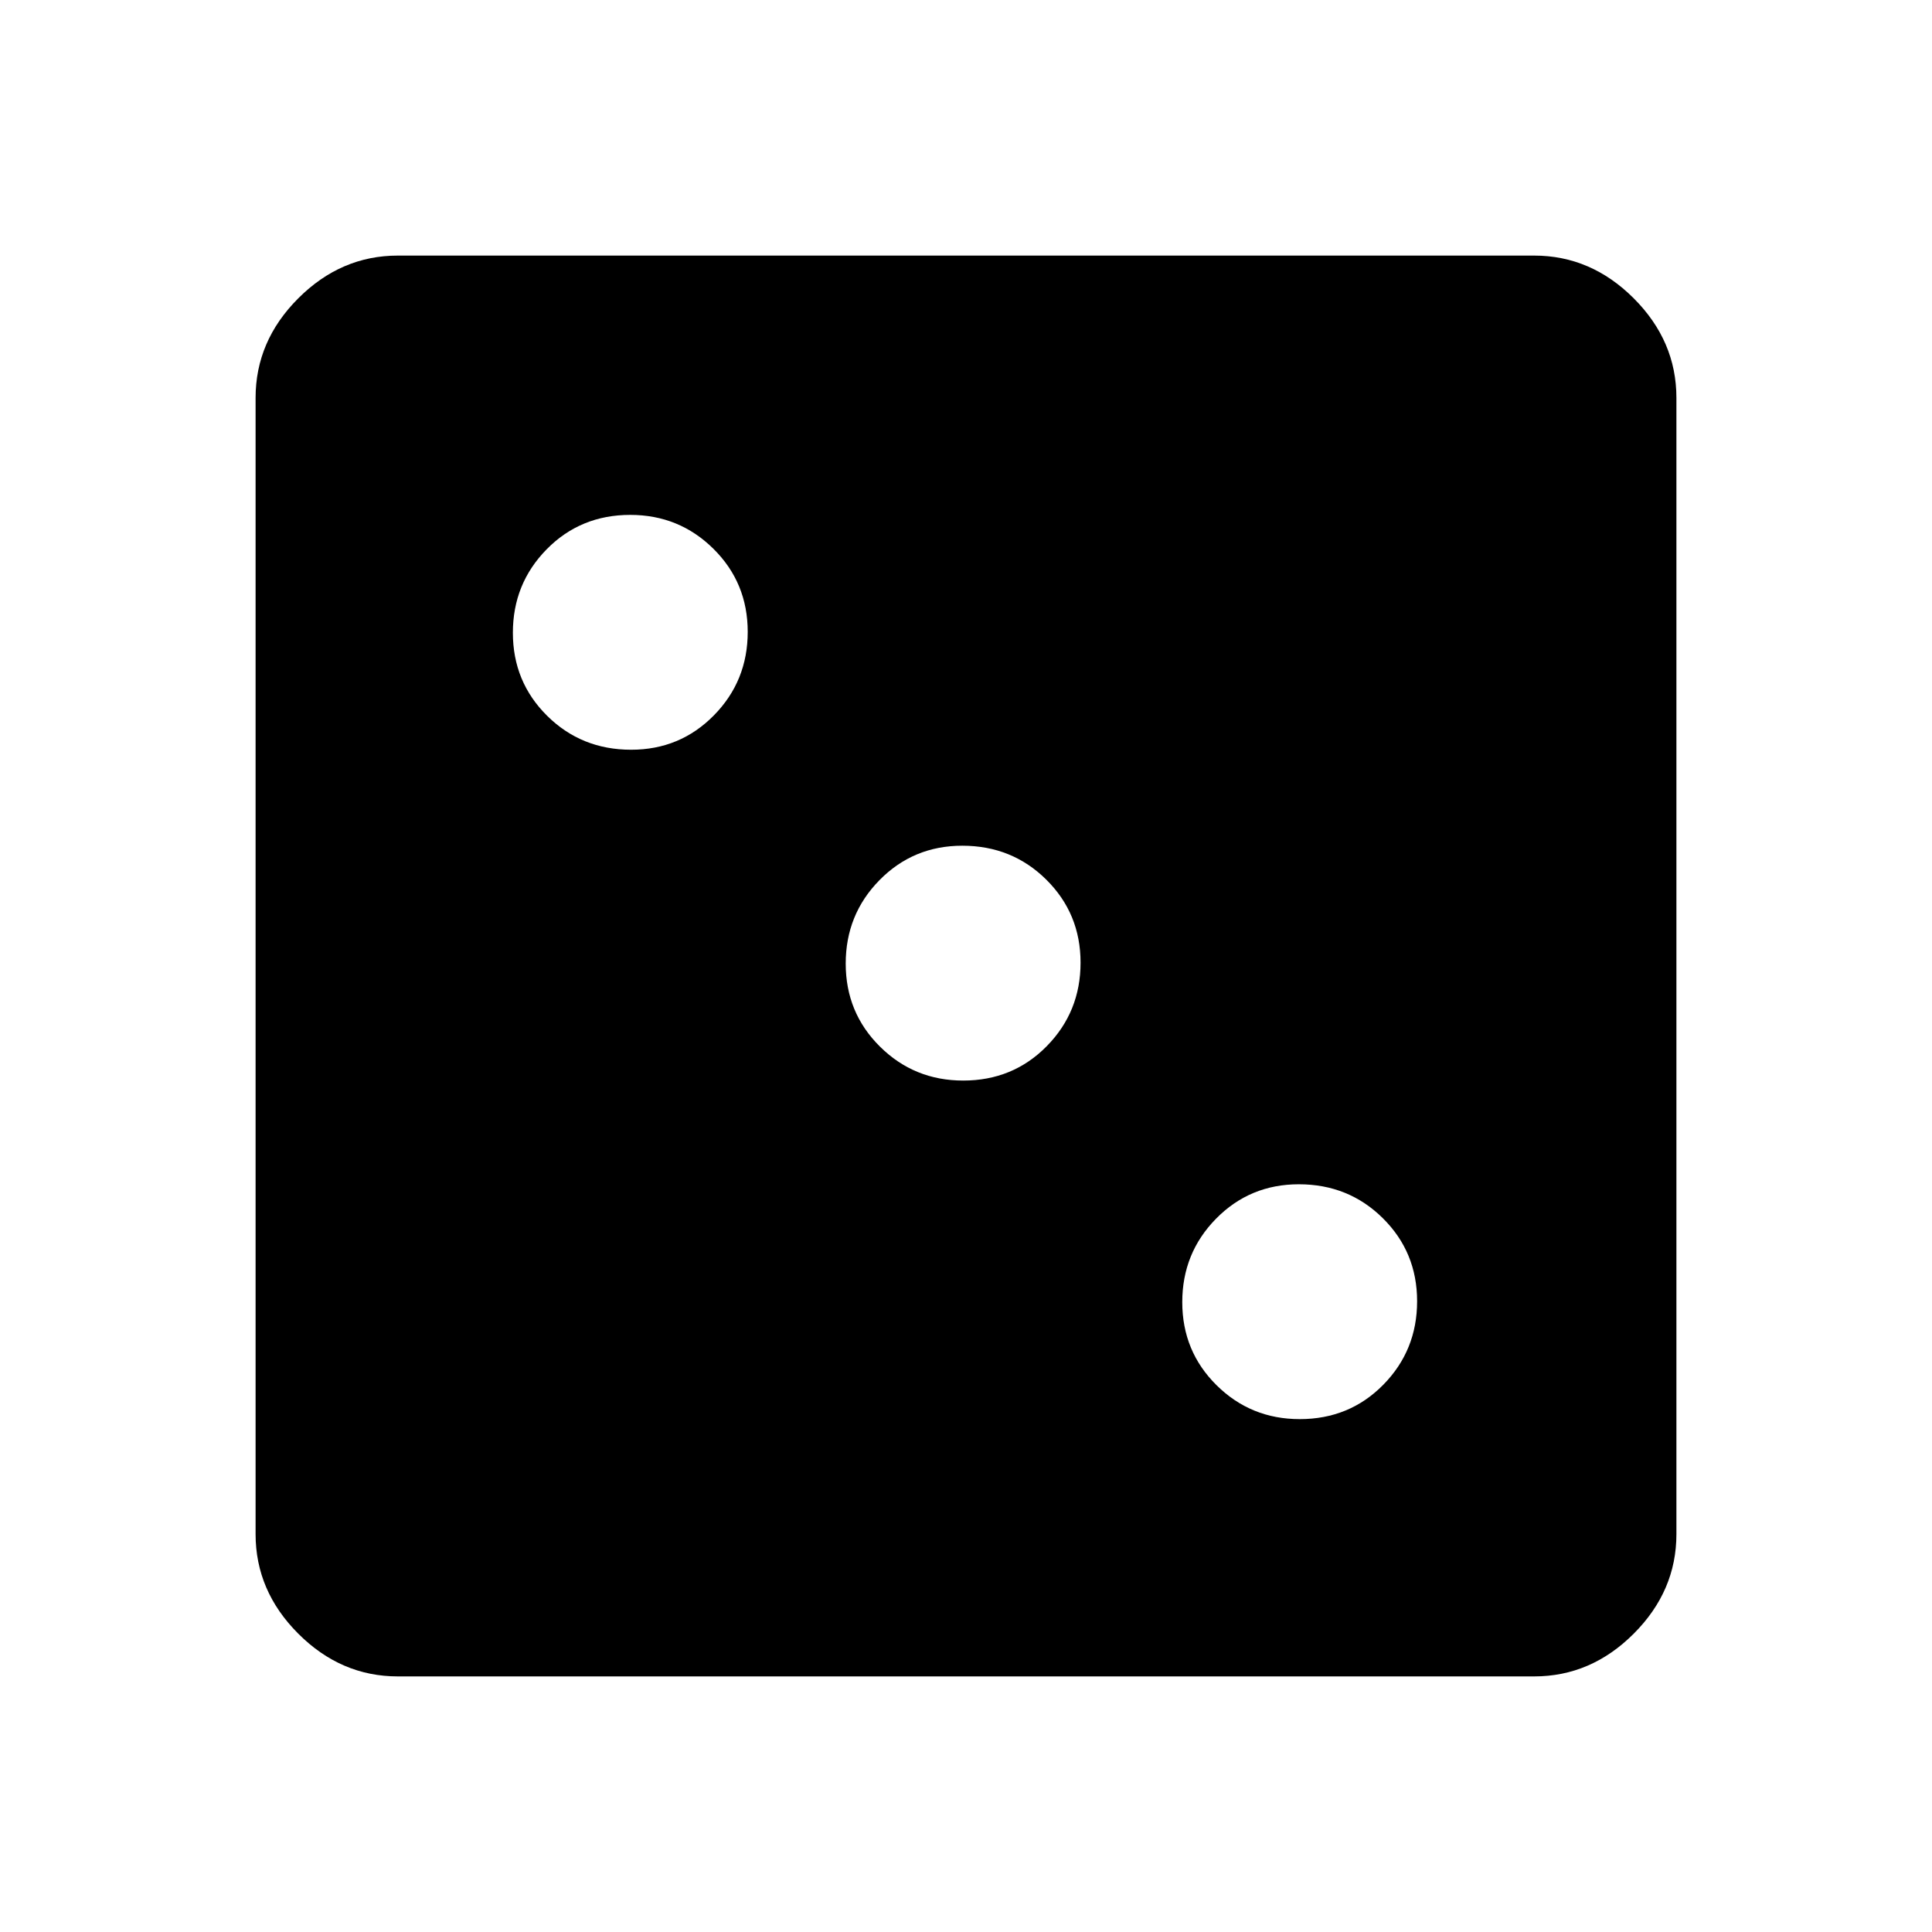 <svg xmlns="http://www.w3.org/2000/svg" height="48" viewBox="0 -960 960 960" width="48"><path d="M645.837-254.847q24.707 0 41.512-17.082 16.804-17.082 16.804-41.485 0-24.404-17.026-41.264-17.026-16.861-41.734-16.861-24.323 0-41.127 17.083-16.805 17.082-16.805 41.485t17.027 41.264q17.026 16.86 41.349 16.86Zm-167.231-168.23q24.708 0 41.512-17.082 16.805-17.083 16.805-41.486t-17.026-41.263q-17.026-16.861-41.734-16.861-24.323 0-41.128 17.082-16.804 17.083-16.804 41.486t17.026 41.263q17.026 16.861 41.349 16.861ZM313.607-587.461q24.323 0 41.127-17.083 16.805-17.082 16.805-41.485t-17.027-41.264q-17.026-16.86-41.349-16.86-24.707 0-41.512 17.082-16.804 17.082-16.804 41.485 0 24.404 17.026 41.264 17.026 16.861 41.734 16.861Zm-115.913 460.46q-28.254 0-49.473-21.22-21.22-21.219-21.22-49.473v-564.612q0-28.254 21.22-49.473 21.219-21.22 49.473-21.22h564.612q28.254 0 49.473 21.22 21.22 21.219 21.22 49.473v564.612q0 28.254-21.22 49.473-21.219 21.22-49.473 21.22H197.694Z"/></svg>
